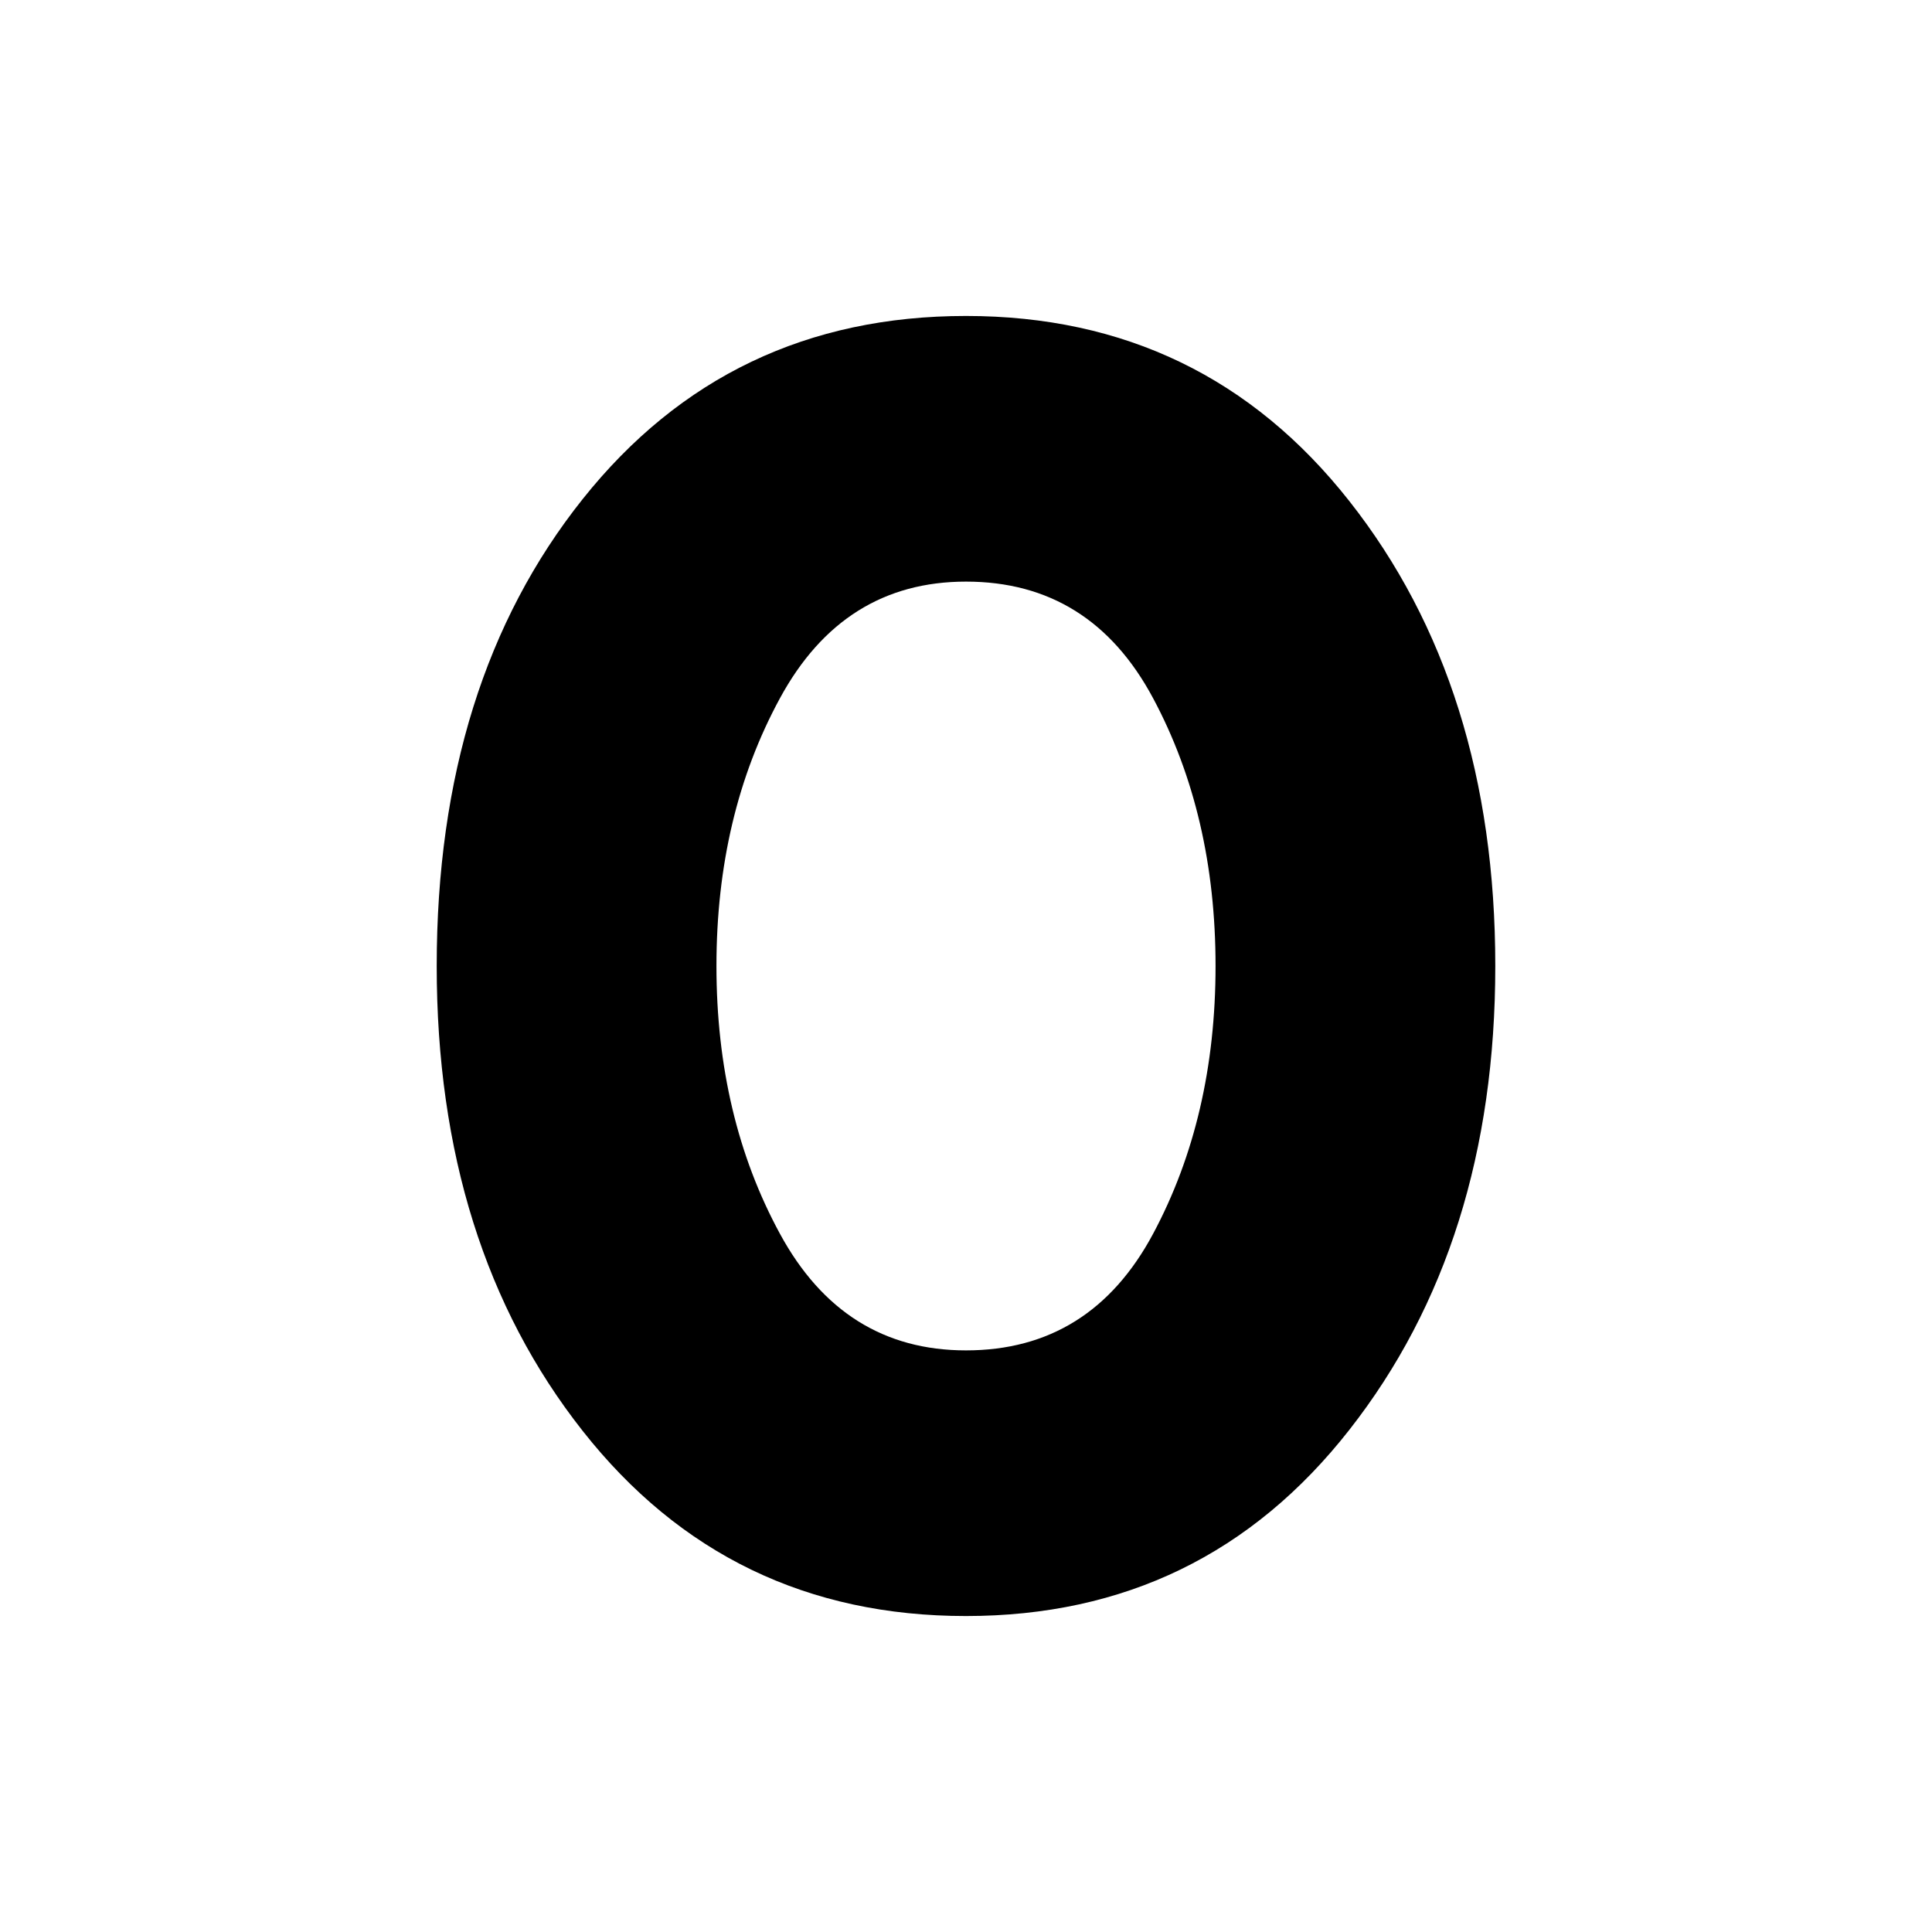 <svg xmlns="http://www.w3.org/2000/svg" height="24" width="24"><path d="M12 20.075Q9.05 20.075 7.238 17.775Q5.425 15.475 5.425 12Q5.425 8.475 7.238 6.2Q9.05 3.925 12 3.925Q14.95 3.925 16.762 6.225Q18.575 8.525 18.575 12Q18.575 15.45 16.762 17.762Q14.95 20.075 12 20.075ZM12 16.775Q13.55 16.775 14.325 15.325Q15.1 13.875 15.1 12Q15.1 10.125 14.325 8.675Q13.55 7.225 12 7.225Q10.475 7.225 9.688 8.675Q8.9 10.125 8.9 12Q8.9 13.875 9.688 15.325Q10.475 16.775 12 16.775Z"/></svg>